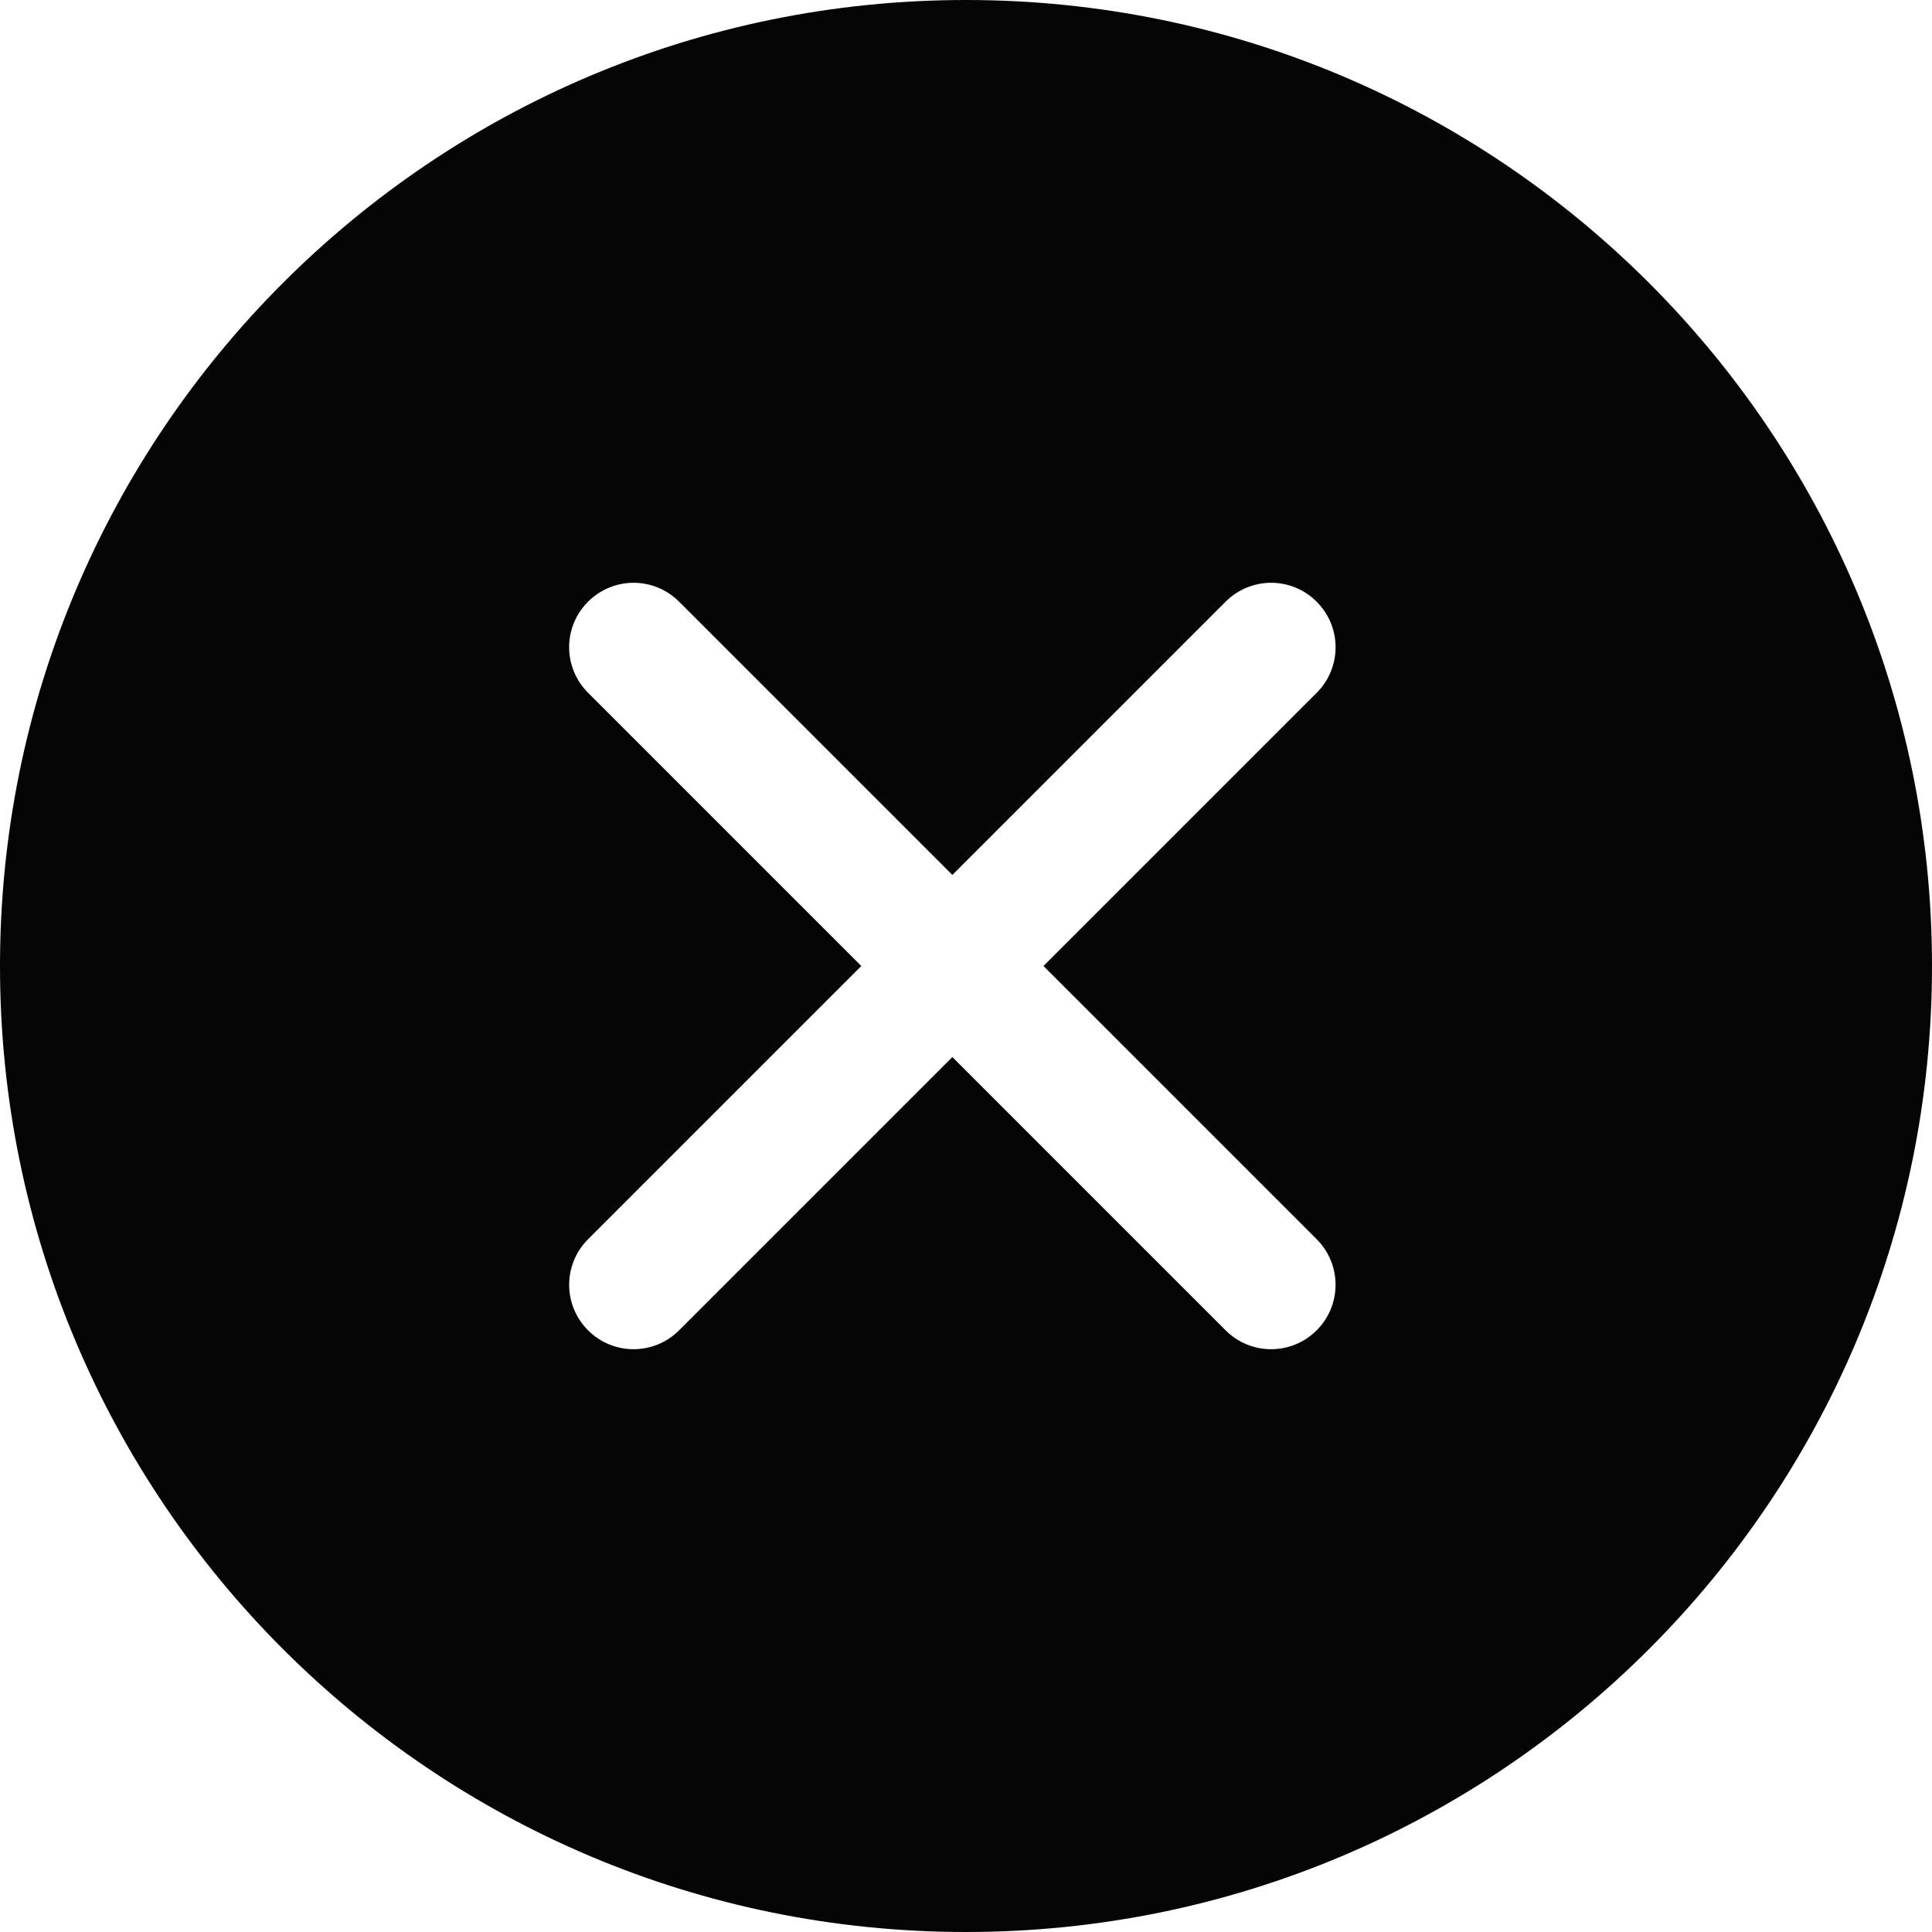 <?xml version="1.0" encoding="UTF-8" standalone="no"?>
<svg width="30px" height="30px" viewBox="0 0 30 30" version="1.1" xmlns="http://www.w3.org/2000/svg" xmlns:xlink="http://www.w3.org/1999/xlink">
    <g stroke="none" stroke-width="1" fill="#050505" fill-rule="evenodd">
      <path d="M15,30 C23.284,30 30,23.284 30,15 C30,6.716 23.284,0 15,0 C6.716,0 0,6.716 0,15 C0,23.284 6.716,30 15,30 Z M20.445,10.758 C20.838,10.365 20.836,9.734 20.445,9.343 C20.052,8.95 19.421,8.953 19.03,9.344 L14.788,13.586 L10.546,9.344 C10.153,8.95 9.522,8.953 9.131,9.343 C8.738,9.736 8.741,10.367 9.132,10.758 L13.374,15 L9.132,19.242 C8.739,19.635 8.741,20.266 9.131,20.657 C9.525,21.05 10.155,21.047 10.546,20.656 L14.788,16.414 L19.03,20.656 C19.424,21.05 20.055,21.047 20.445,20.657 C20.838,20.264 20.835,19.633 20.445,19.242 L16.203,15 L20.445,10.758 Z"></path>
    </g>
</svg>
